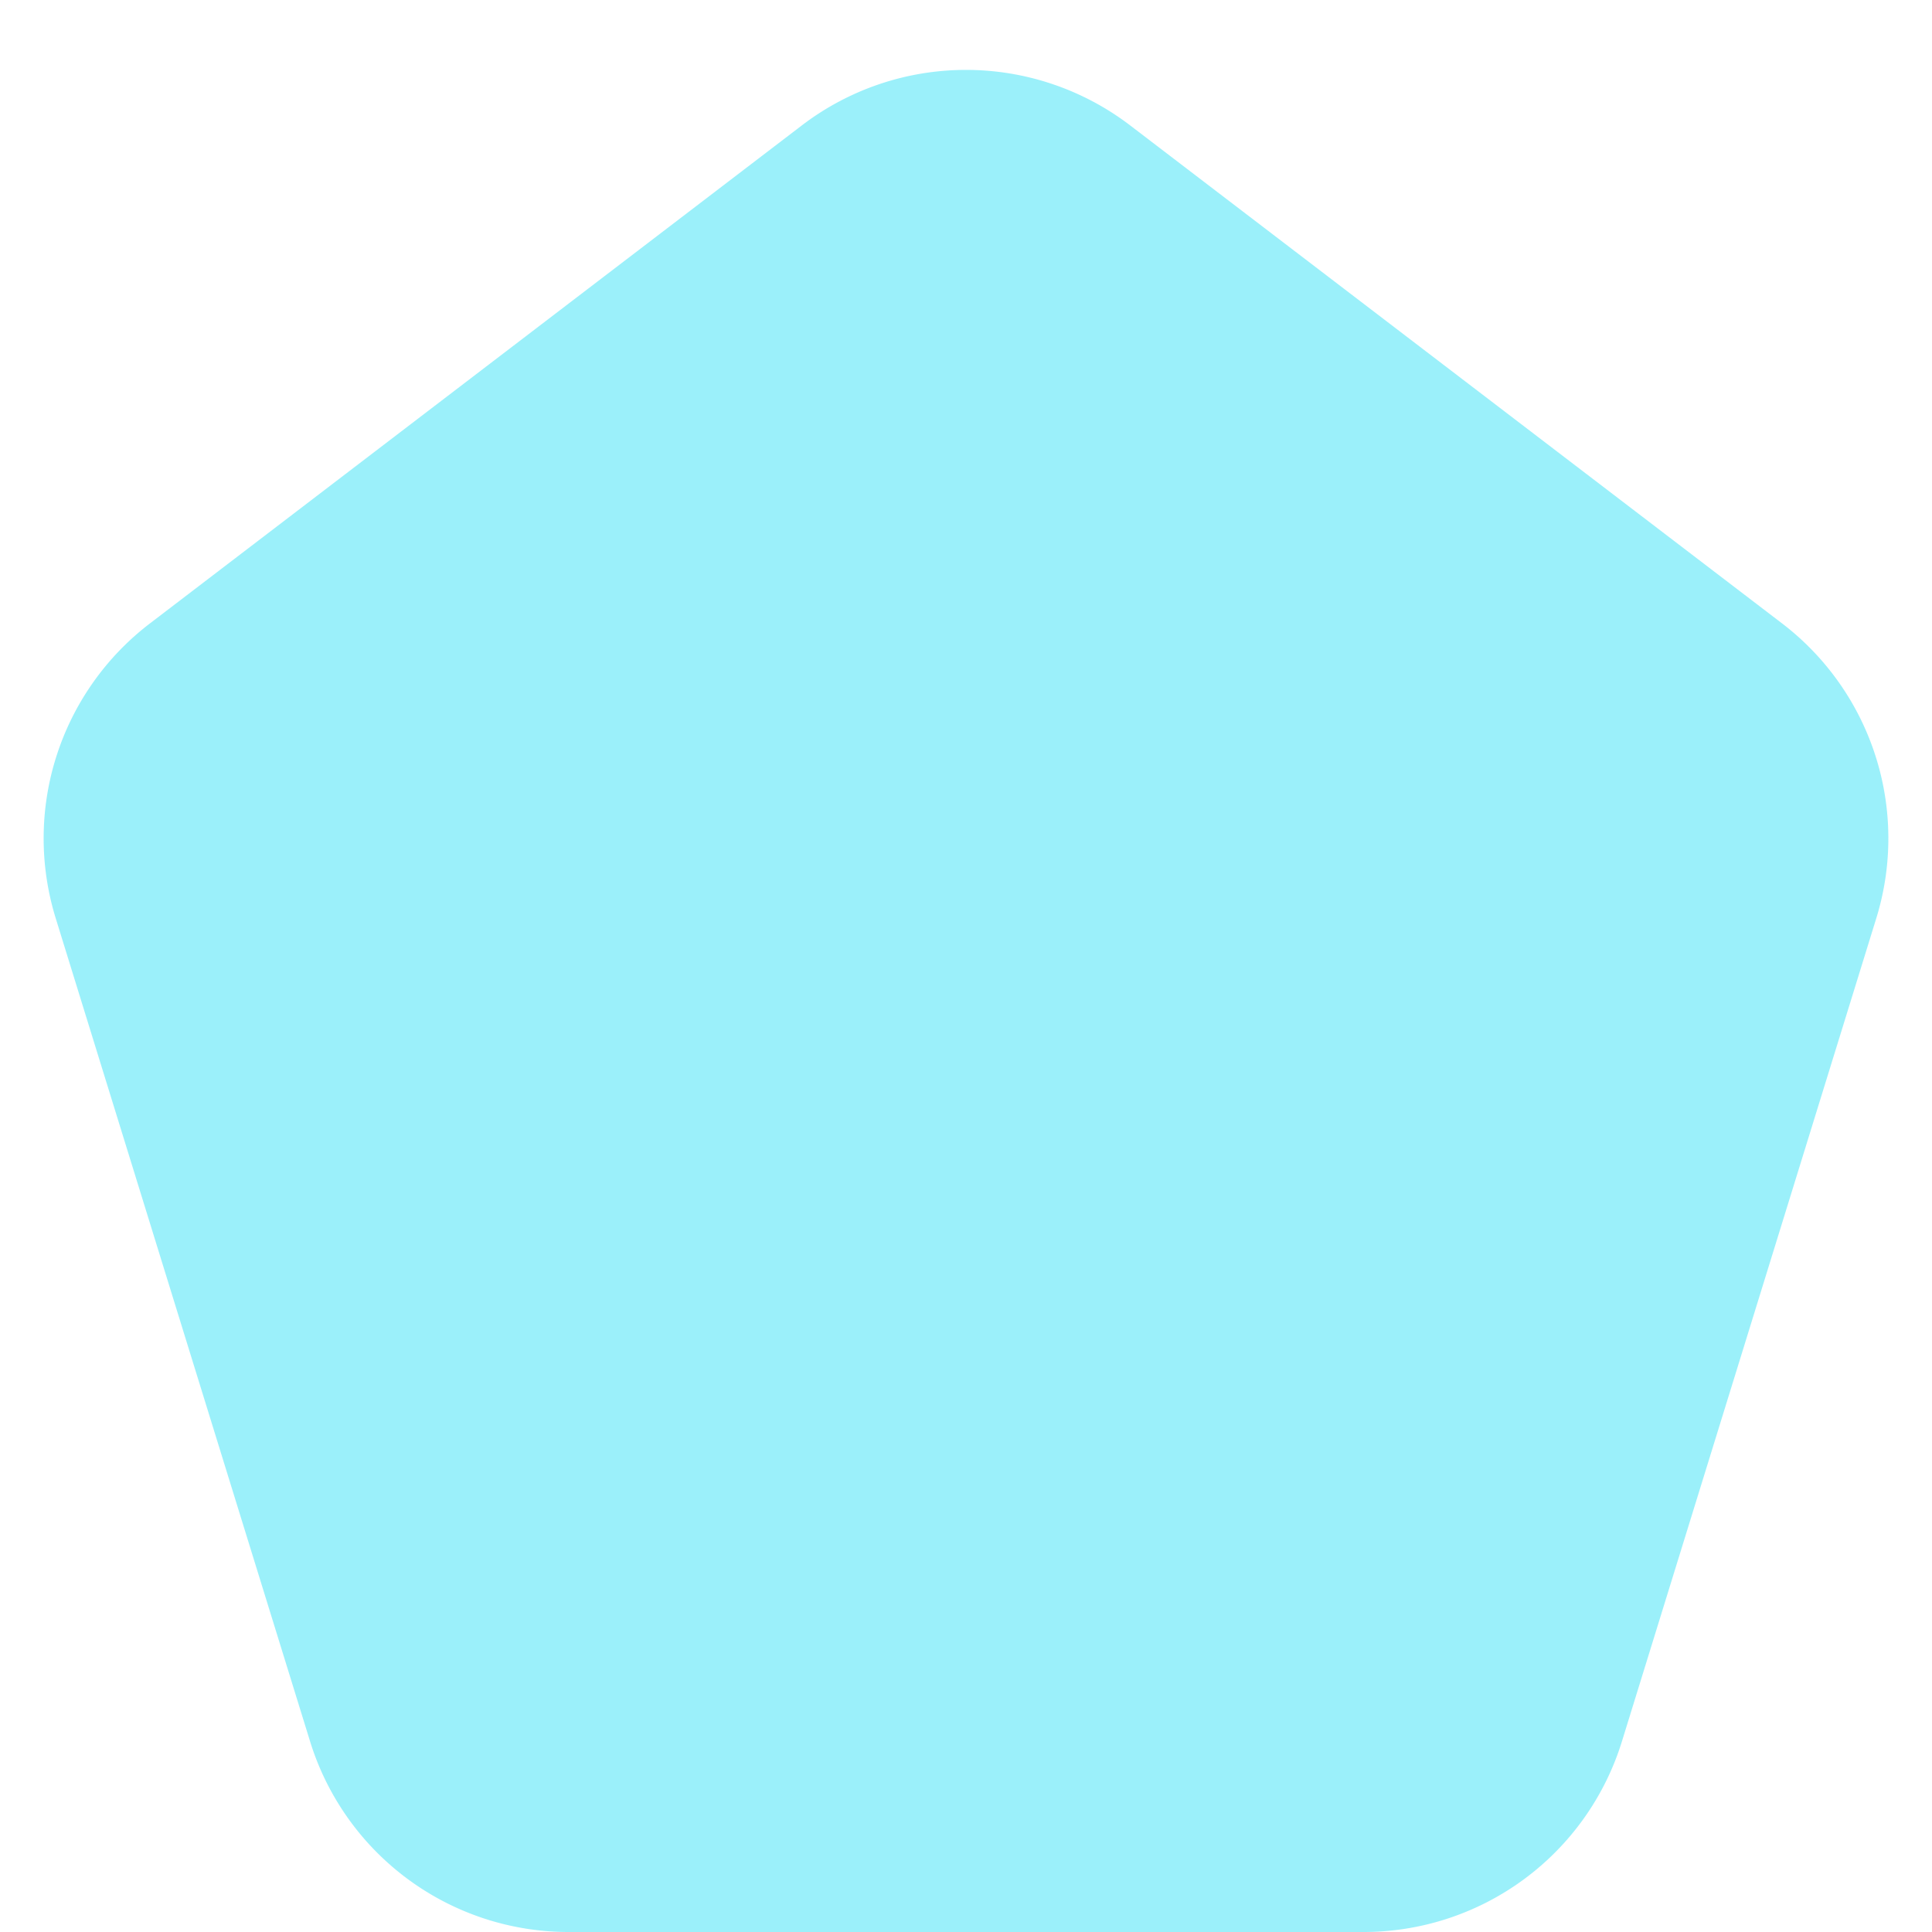 <svg xmlns="http://www.w3.org/2000/svg" width="500" height="500" viewBox="0 0 500 500">
  <path id="Polígono_9" data-name="Polígono 9" d="M207.506,32.463a70,70,0,0,1,84.989,0L461.2,161.341a70,70,0,0,1,24.385,76.293L419.753,450.667A70,70,0,0,1,352.874,500H147.126a70,70,0,0,1-66.88-49.333L14.416,237.634A70,70,0,0,1,38.8,161.341Z" fill="#05dbf2" opacity="0.4"/>
</svg>
